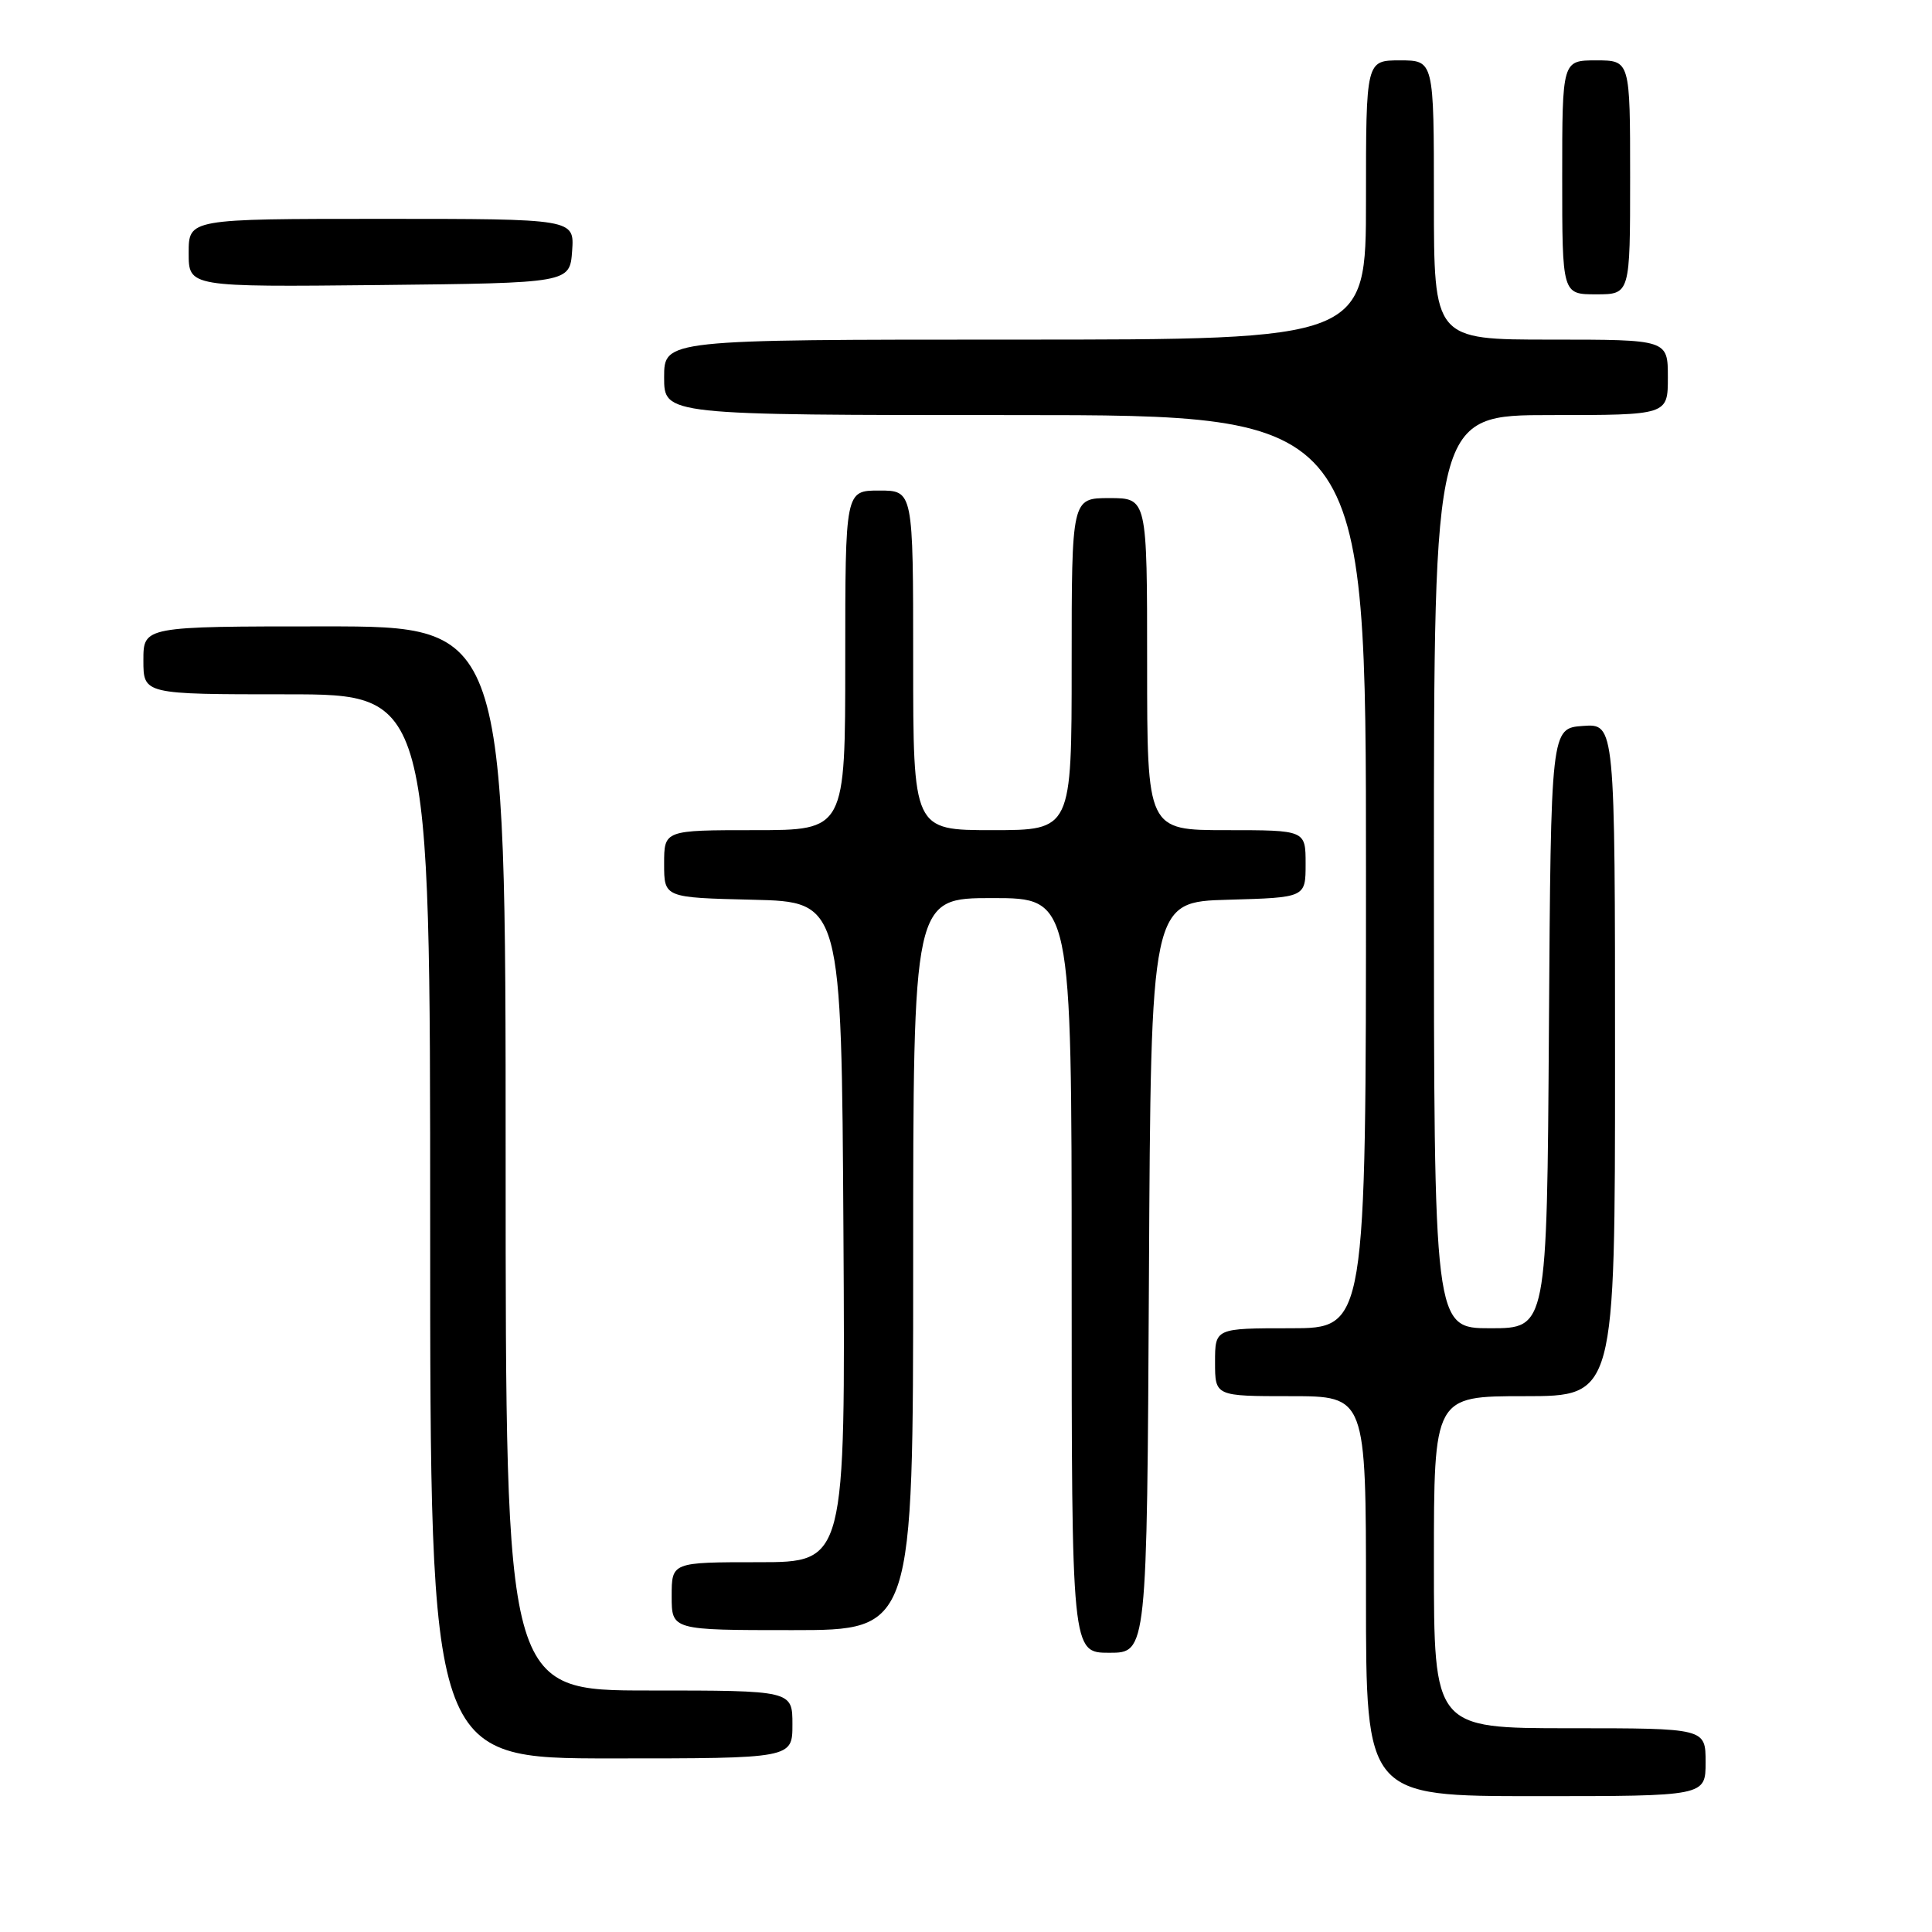 <?xml version="1.0" encoding="UTF-8" standalone="no"?>
<!DOCTYPE svg PUBLIC "-//W3C//DTD SVG 1.1//EN" "http://www.w3.org/Graphics/SVG/1.1/DTD/svg11.dtd" >
<svg xmlns="http://www.w3.org/2000/svg" xmlns:xlink="http://www.w3.org/1999/xlink" version="1.1" viewBox="0 0 256 256">
 <g >
 <path fill="currentColor"
d=" M 226.00 233.50 C 226.00 229.00 226.00 229.00 208.00 229.00 C 190.00 229.00 190.00 229.00 190.00 207.00 C 190.00 185.00 190.00 185.00 202.00 185.00 C 214.00 185.00 214.00 185.00 214.00 140.44 C 214.00 95.89 214.00 95.89 209.75 96.19 C 205.50 96.50 205.50 96.50 205.24 136.25 C 204.98 176.00 204.98 176.00 197.49 176.00 C 190.00 176.00 190.00 176.00 190.00 115.50 C 190.00 55.00 190.00 55.00 205.50 55.00 C 221.00 55.00 221.00 55.00 221.00 50.00 C 221.00 45.00 221.00 45.00 205.50 45.00 C 190.00 45.00 190.00 45.00 190.00 26.50 C 190.00 8.00 190.00 8.00 185.50 8.00 C 181.00 8.00 181.00 8.00 181.00 26.50 C 181.00 45.00 181.00 45.00 134.50 45.00 C 88.00 45.00 88.00 45.00 88.00 50.00 C 88.00 55.00 88.00 55.00 134.50 55.00 C 181.00 55.00 181.00 55.00 181.00 115.50 C 181.00 176.00 181.00 176.00 171.00 176.00 C 161.00 176.00 161.00 176.00 161.00 180.50 C 161.00 185.00 161.00 185.00 171.00 185.00 C 181.00 185.00 181.00 185.00 181.00 211.50 C 181.00 238.00 181.00 238.00 203.50 238.00 C 226.00 238.00 226.00 238.00 226.00 233.50 Z  M 105.00 228.50 C 105.00 224.00 105.00 224.00 86.00 224.00 C 67.00 224.00 67.00 224.00 67.00 153.50 C 67.00 83.00 67.00 83.00 43.00 83.00 C 19.00 83.00 19.00 83.00 19.00 87.50 C 19.00 92.00 19.00 92.00 38.00 92.00 C 57.00 92.00 57.00 92.00 57.00 162.50 C 57.00 233.00 57.00 233.00 81.00 233.00 C 105.00 233.00 105.00 233.00 105.00 228.50 Z  M 152.24 169.25 C 152.50 119.50 152.50 119.50 162.75 119.22 C 173.00 118.93 173.00 118.93 173.00 114.47 C 173.00 110.00 173.00 110.00 162.50 110.00 C 152.00 110.00 152.00 110.00 152.00 88.00 C 152.00 66.00 152.00 66.00 147.00 66.00 C 142.00 66.00 142.00 66.00 142.00 88.00 C 142.00 110.00 142.00 110.00 131.50 110.00 C 121.00 110.00 121.00 110.00 121.00 87.50 C 121.00 65.00 121.00 65.00 116.50 65.00 C 112.00 65.00 112.00 65.00 112.00 87.50 C 112.00 110.00 112.00 110.00 100.00 110.00 C 88.00 110.00 88.00 110.00 88.00 114.47 C 88.00 118.94 88.00 118.94 99.75 119.22 C 111.50 119.50 111.50 119.50 111.76 163.25 C 112.02 207.00 112.02 207.00 100.51 207.00 C 89.00 207.00 89.00 207.00 89.00 211.50 C 89.00 216.00 89.00 216.00 105.00 216.00 C 121.00 216.00 121.00 216.00 121.00 167.50 C 121.00 119.00 121.00 119.00 131.50 119.00 C 142.00 119.00 142.00 119.00 142.00 169.00 C 142.00 219.00 142.00 219.00 146.99 219.00 C 151.98 219.00 151.98 219.00 152.24 169.25 Z  M 216.00 23.50 C 216.00 8.00 216.00 8.00 211.50 8.00 C 207.00 8.00 207.00 8.00 207.00 23.50 C 207.00 39.00 207.00 39.00 211.50 39.00 C 216.00 39.00 216.00 39.00 216.00 23.50 Z  M 75.81 33.25 C 76.11 29.00 76.11 29.00 50.56 29.00 C 25.00 29.00 25.00 29.00 25.00 33.52 C 25.00 38.03 25.00 38.03 50.25 37.77 C 75.50 37.50 75.50 37.50 75.81 33.25 Z "/>
</g>
</svg>